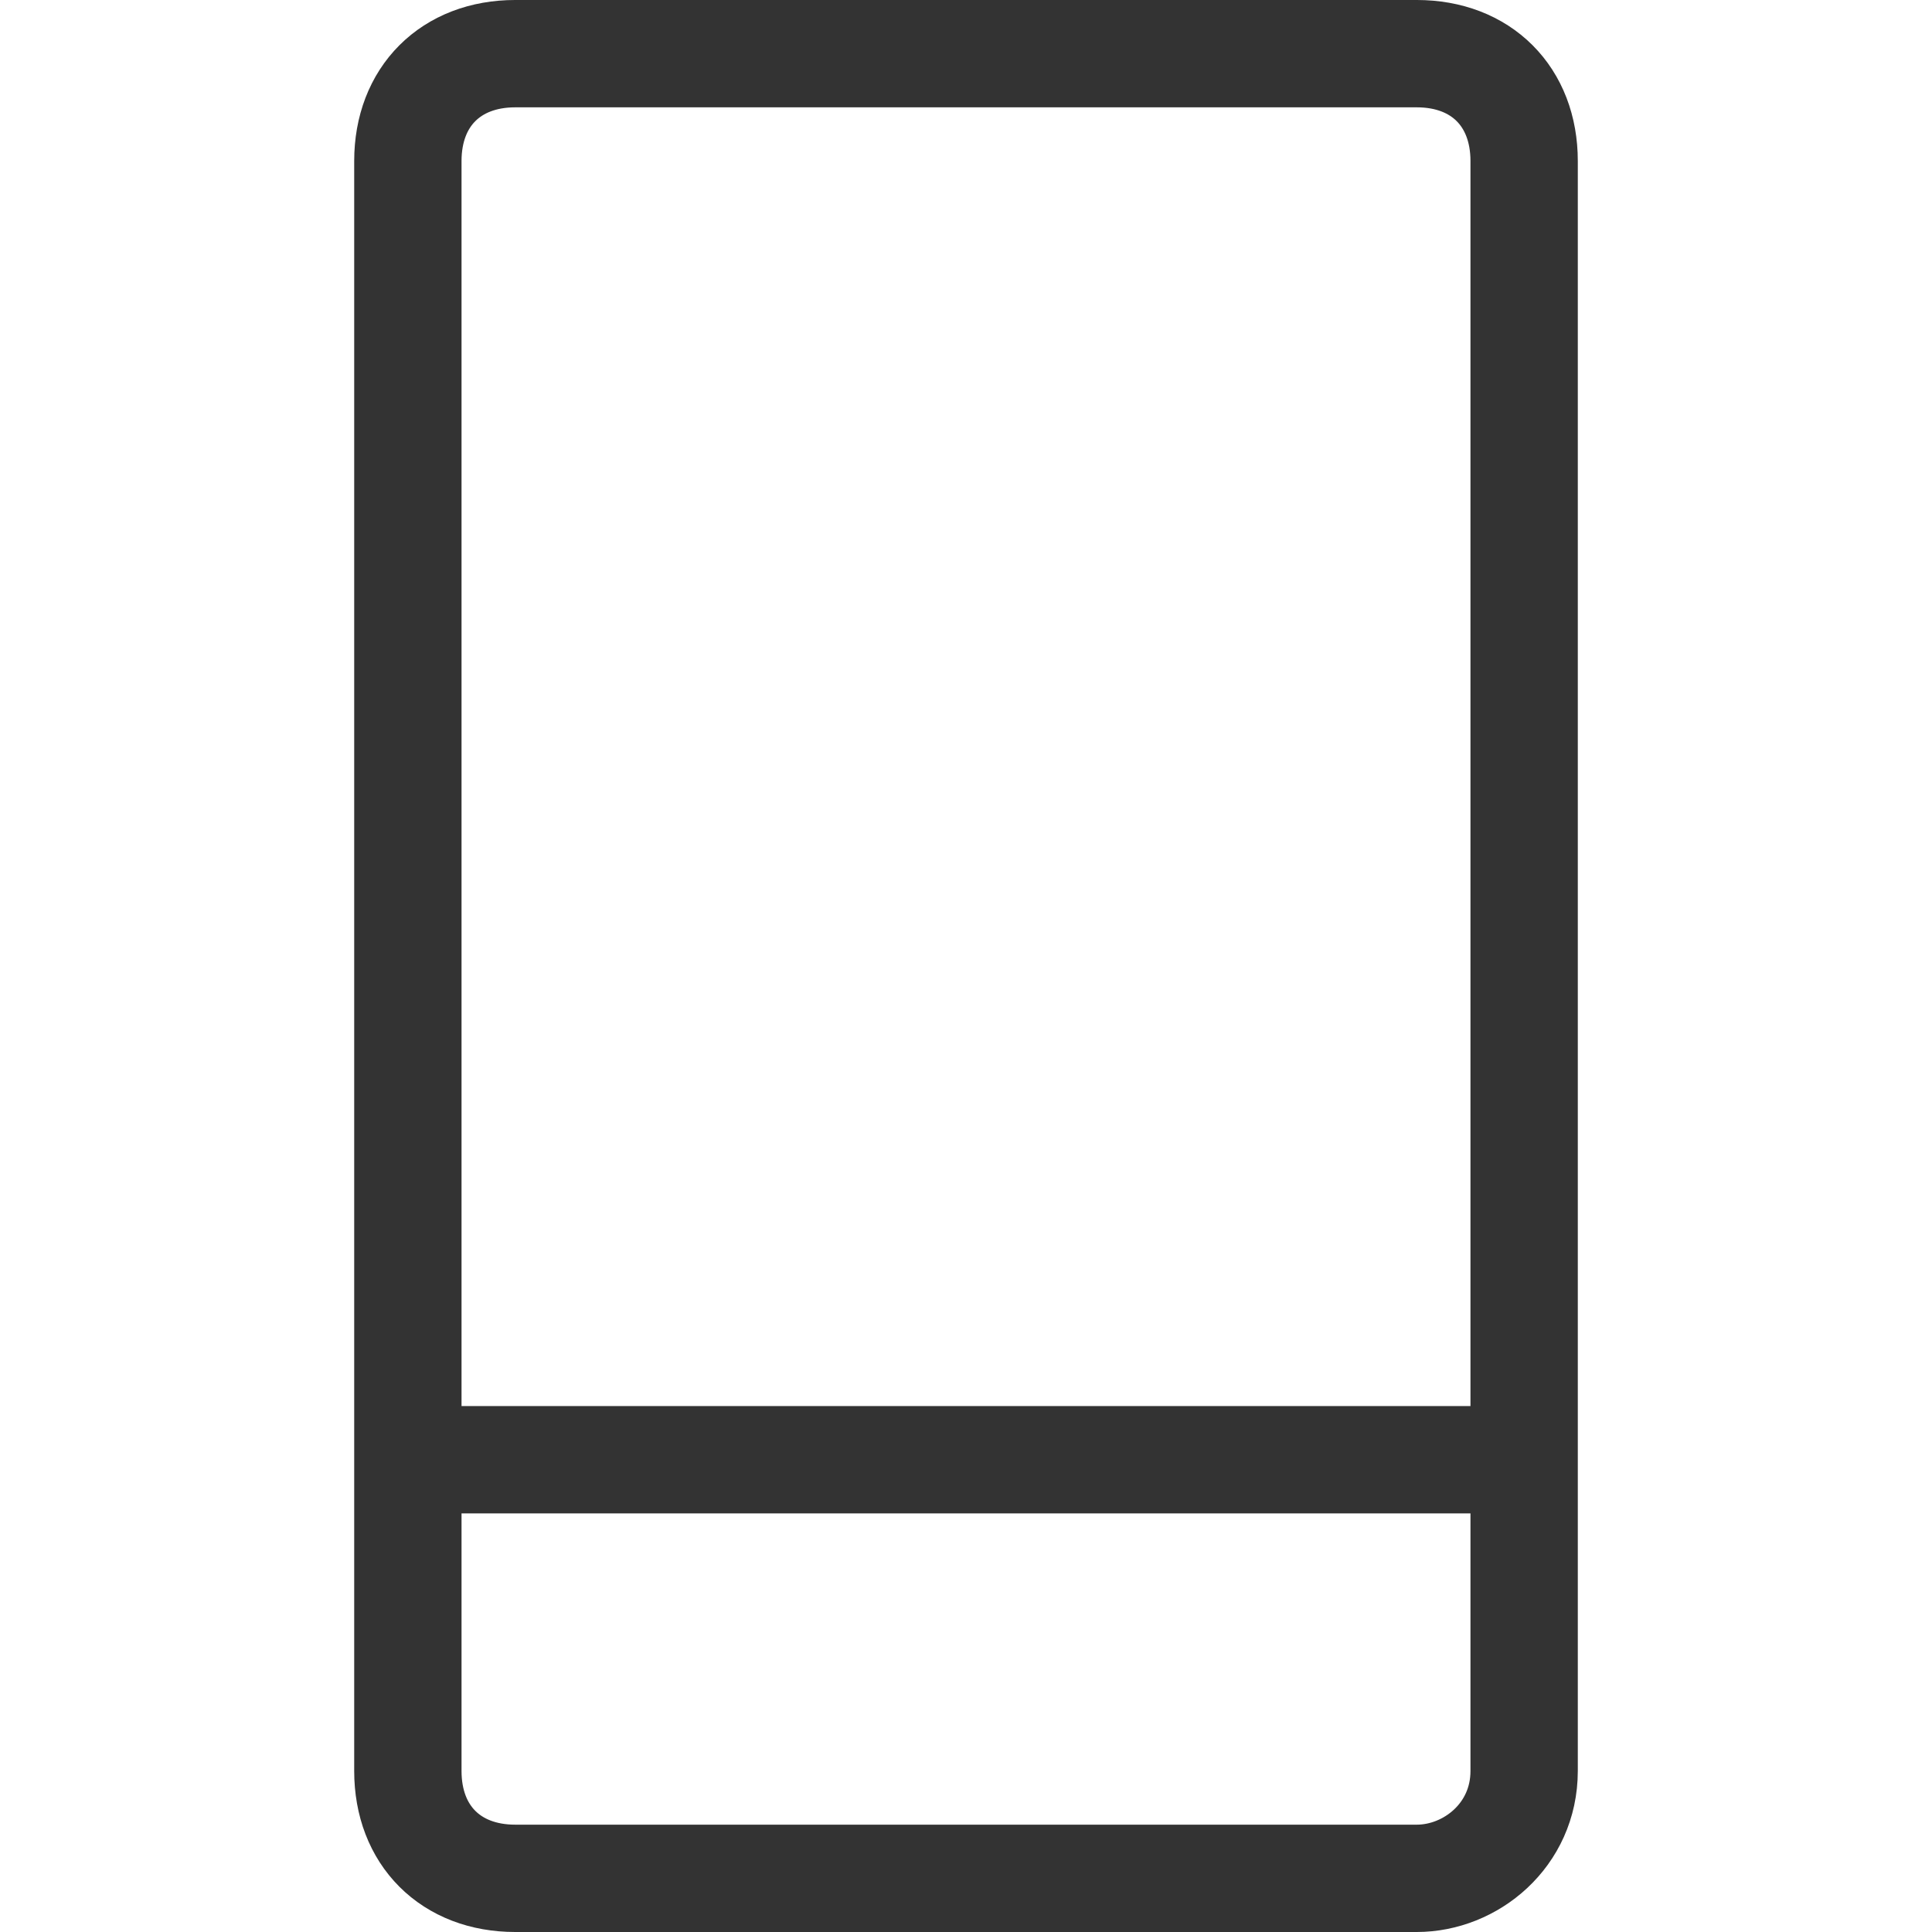 <?xml version="1.0" encoding="utf-8"?>
<!-- Generator: Adobe Illustrator 19.1.1, SVG Export Plug-In . SVG Version: 6.00 Build 0)  -->
<svg version="1.1" id="图层_1" xmlns="http://www.w3.org/2000/svg" xmlns:xlink="http://www.w3.org/1999/xlink" x="0px" y="0px"
	 viewBox="0 0 18 18" style="enable-background:new 0 0 18 18;" xml:space="preserve">
<style type="text/css">
	.st0{fill:none;stroke:#333333;stroke-miterlimit:10;}
</style>
<g>
	<path class="st0" d="M13.2,17.5H4.8c-0.6,0-1-0.4-1-1v-15c0-0.6,0.4-1,1-1h8.4c0.6,0,1,0.4,1,1v15C14.2,17.1,13.7,17.5,13.2,17.5z"
		/>
	<line class="st0" x1="3.8" y1="13.6" x2="14.2" y2="13.6"/>
</g>
</svg>

